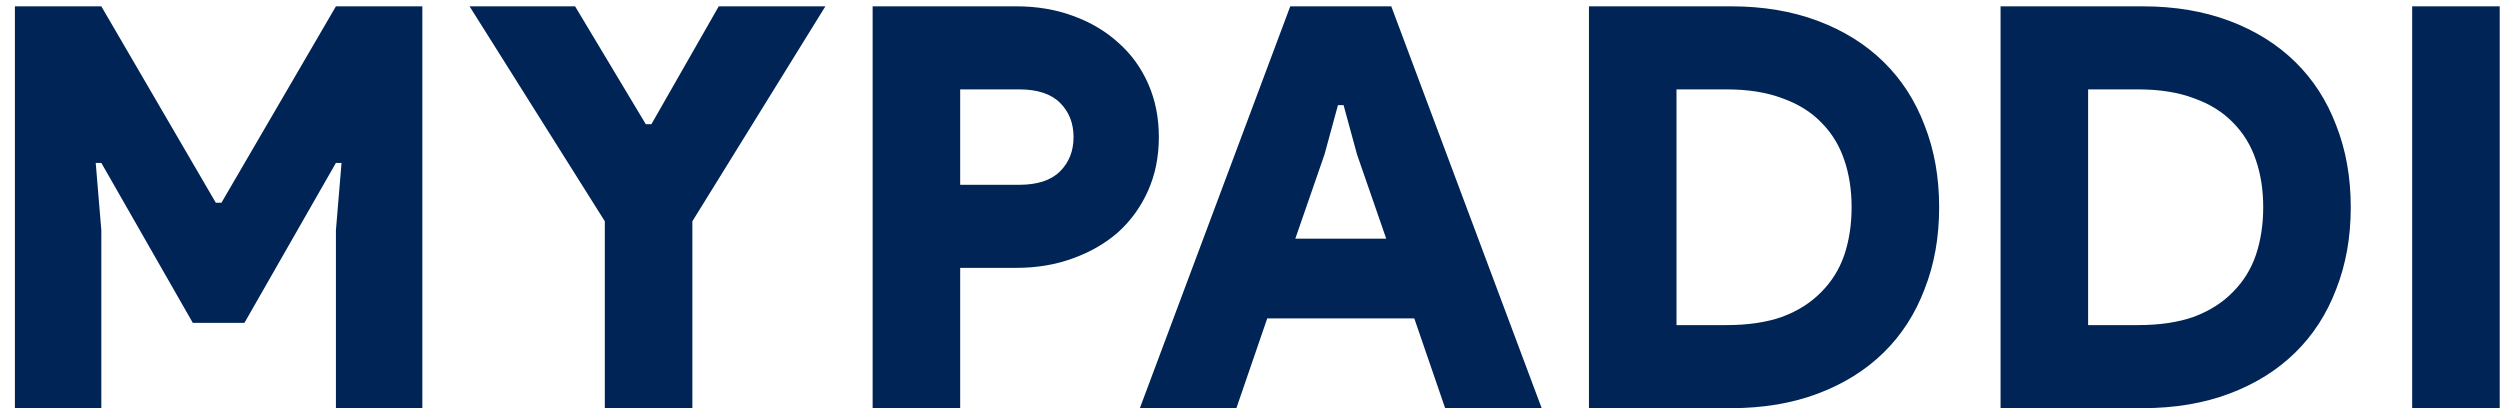 <svg width="98" height="16" viewBox="0 0 98 16" fill="none" xmlns="http://www.w3.org/2000/svg">
<path d="M0.584 0.248H3.972L8.46 7.948H8.68L13.168 0.248H16.556V16H13.168V9.026L13.388 6.386H13.168L9.582 12.656H7.558L3.972 6.386H3.752L3.972 9.026V16H0.584V0.248ZM23.709 8.674L18.407 0.248H22.543L25.315 4.868H25.535L28.175 0.248H32.355L27.141 8.674V16H23.709V8.674ZM34.207 16V0.248H39.839C40.646 0.248 41.386 0.373 42.061 0.622C42.75 0.871 43.344 1.223 43.843 1.678C44.342 2.118 44.73 2.653 45.009 3.284C45.288 3.915 45.427 4.611 45.427 5.374C45.427 6.137 45.288 6.833 45.009 7.464C44.73 8.095 44.342 8.637 43.843 9.092C43.344 9.532 42.75 9.877 42.061 10.126C41.386 10.375 40.646 10.5 39.839 10.5H37.639V16H34.207ZM39.949 7.244C40.668 7.244 41.203 7.068 41.555 6.716C41.907 6.364 42.083 5.917 42.083 5.374C42.083 4.831 41.907 4.384 41.555 4.032C41.203 3.68 40.668 3.504 39.949 3.504H37.639V7.244H39.949ZM50.578 0.248H54.538L60.434 16H56.65L55.44 12.48H49.676L48.466 16H44.682L50.578 0.248ZM54.34 9.356L53.196 6.056L52.668 4.12H52.448L51.92 6.056L50.776 9.356H54.34ZM62.287 0.248H67.853C69.115 0.248 70.251 0.439 71.263 0.82C72.275 1.201 73.133 1.737 73.837 2.426C74.541 3.115 75.076 3.944 75.443 4.912C75.825 5.88 76.015 6.951 76.015 8.124C76.015 9.297 75.825 10.368 75.443 11.336C75.076 12.304 74.541 13.133 73.837 13.822C73.133 14.511 72.275 15.047 71.263 15.428C70.251 15.809 69.115 16 67.853 16H62.287V0.248ZM67.677 12.744C68.528 12.744 69.261 12.634 69.877 12.414C70.493 12.179 70.999 11.857 71.395 11.446C71.806 11.035 72.106 10.551 72.297 9.994C72.488 9.422 72.583 8.799 72.583 8.124C72.583 7.449 72.488 6.833 72.297 6.276C72.106 5.704 71.806 5.213 71.395 4.802C70.999 4.391 70.493 4.076 69.877 3.856C69.261 3.621 68.528 3.504 67.677 3.504H65.719V12.744H67.677ZM78.422 0.248H83.988C85.249 0.248 86.386 0.439 87.398 0.82C88.41 1.201 89.268 1.737 89.972 2.426C90.676 3.115 91.211 3.944 91.578 4.912C91.959 5.88 92.15 6.951 92.15 8.124C92.15 9.297 91.959 10.368 91.578 11.336C91.211 12.304 90.676 13.133 89.972 13.822C89.268 14.511 88.41 15.047 87.398 15.428C86.386 15.809 85.249 16 83.988 16H78.422V0.248ZM83.812 12.744C84.663 12.744 85.396 12.634 86.012 12.414C86.628 12.179 87.134 11.857 87.53 11.446C87.941 11.035 88.241 10.551 88.432 9.994C88.623 9.422 88.718 8.799 88.718 8.124C88.718 7.449 88.623 6.833 88.432 6.276C88.241 5.704 87.941 5.213 87.53 4.802C87.134 4.391 86.628 4.076 86.012 3.856C85.396 3.621 84.663 3.504 83.812 3.504H81.854V12.744H83.812ZM94.557 0.248H97.989V16H94.557V0.248Z" fill="#002455"/>
</svg>
